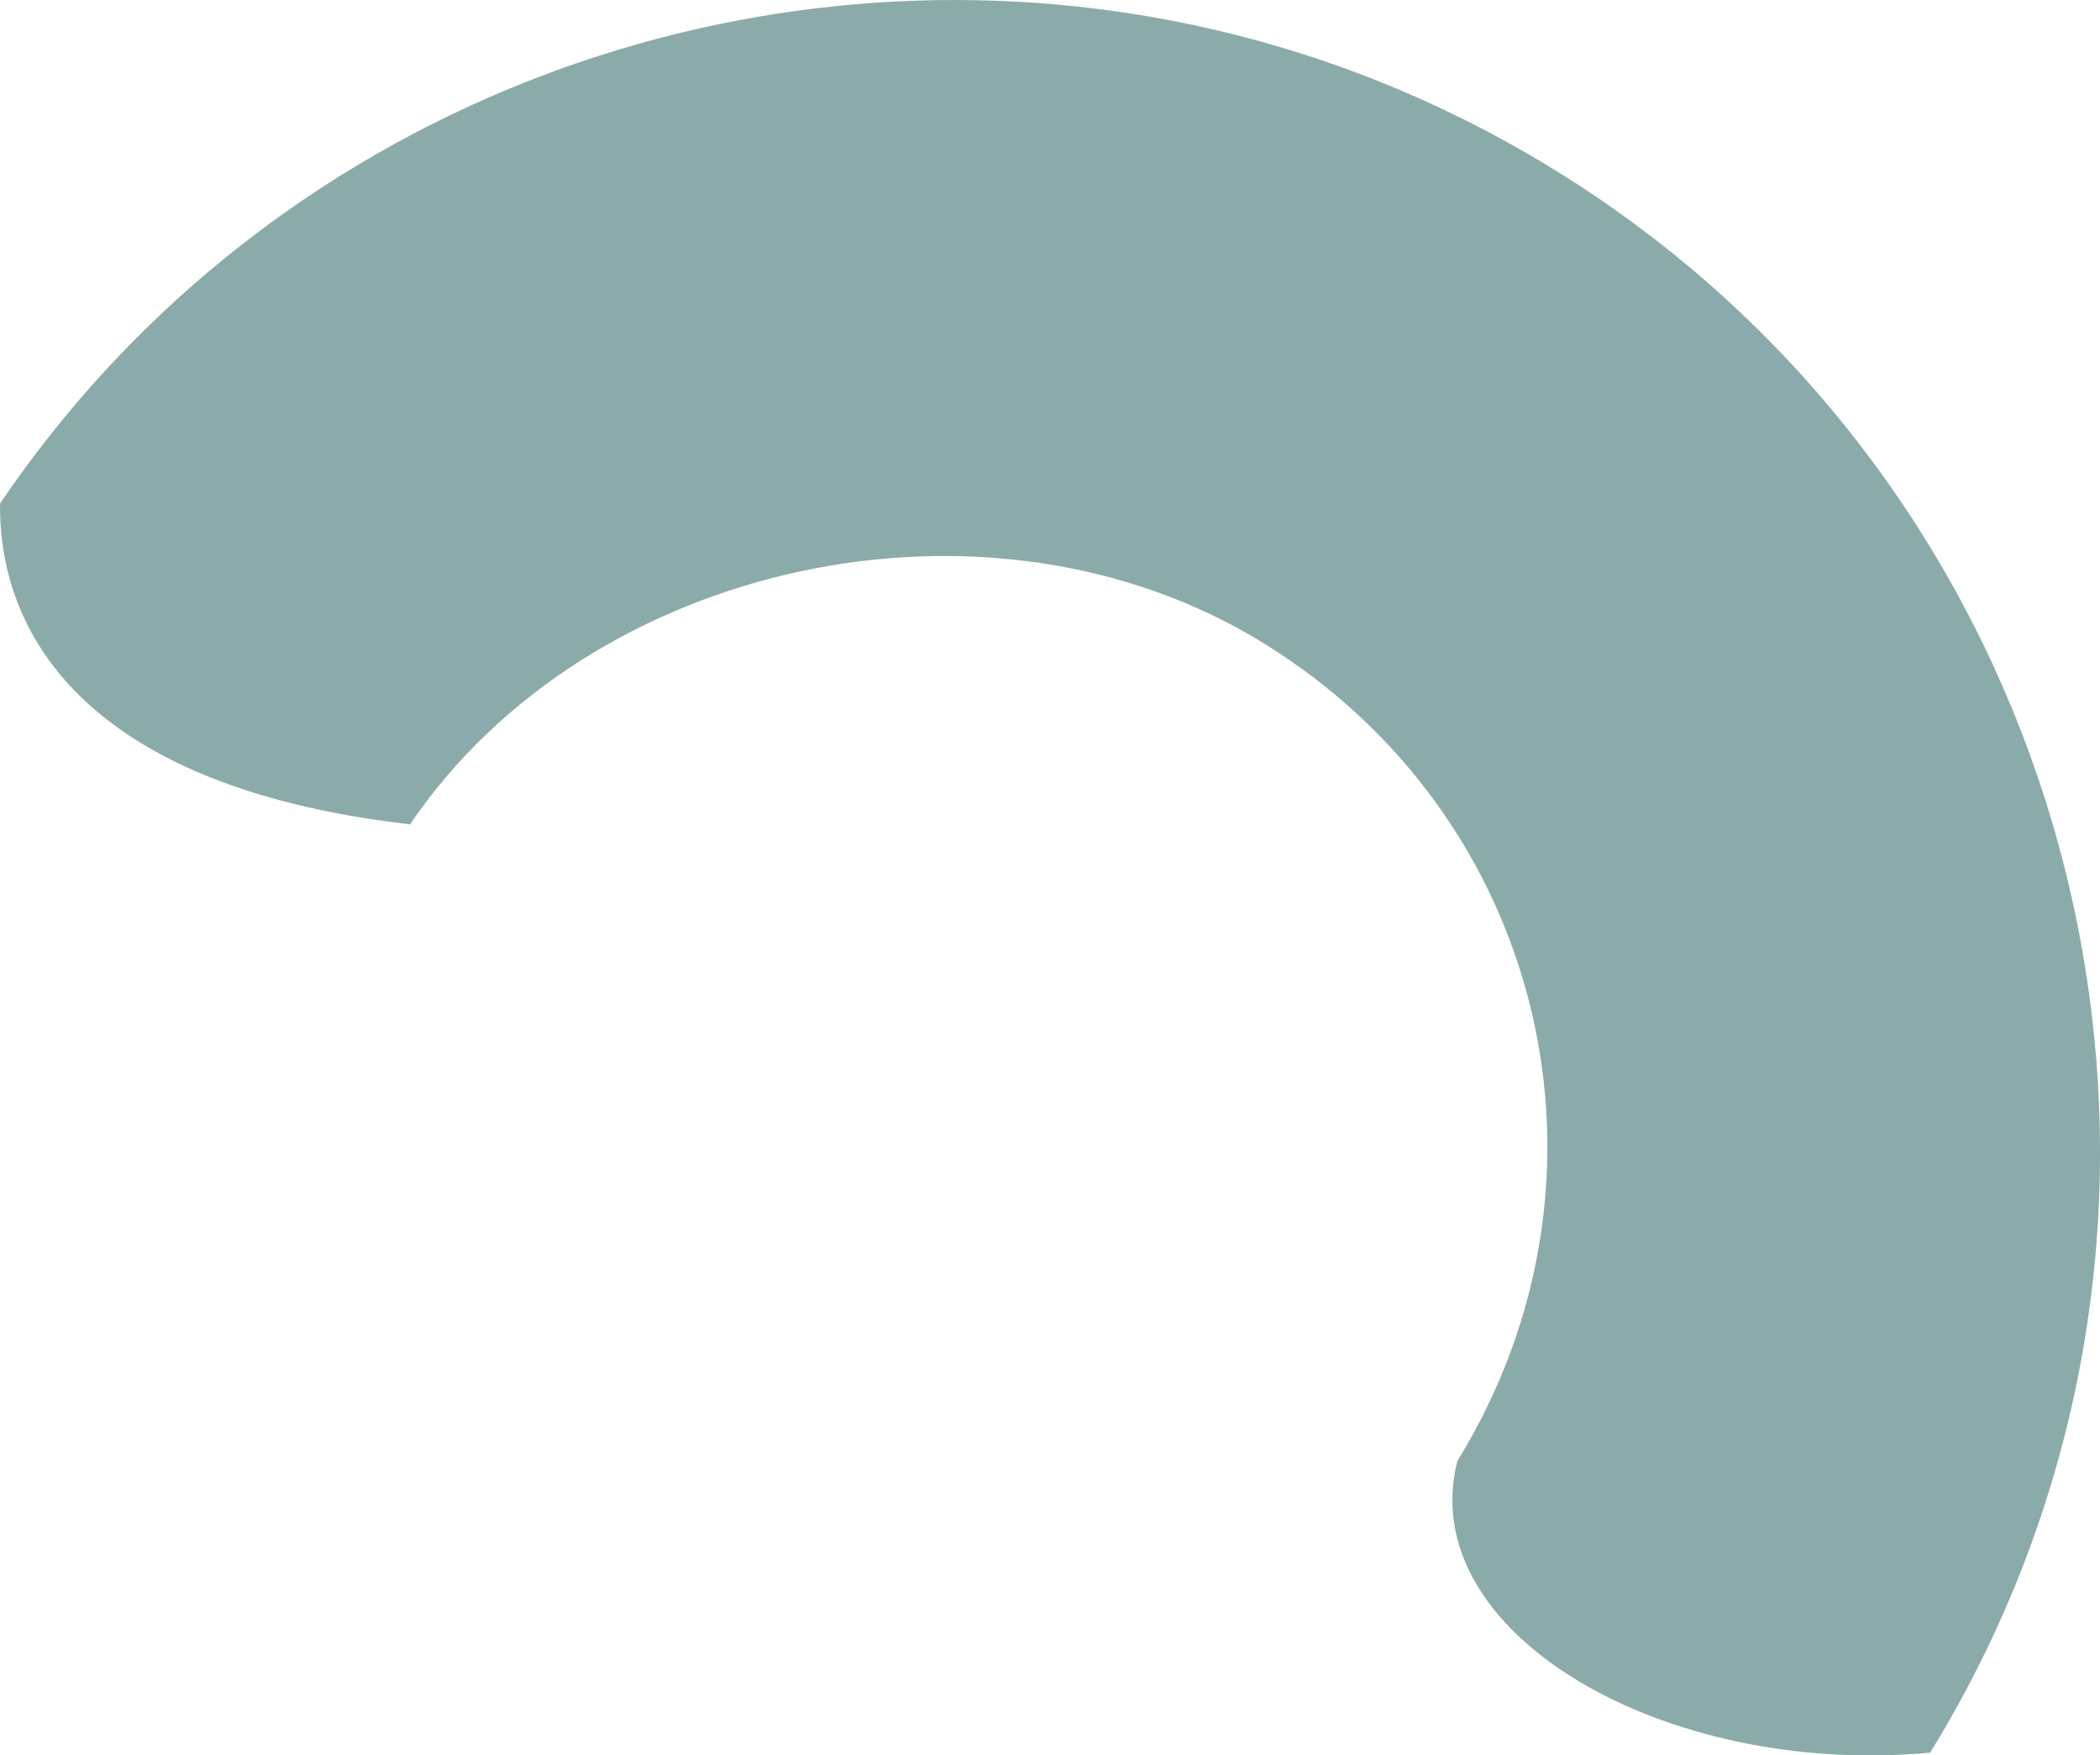 <?xml version="1.0" encoding="UTF-8" standalone="no"?>
<svg
   xmlns:dc="http://purl.org/dc/elements/1.1/"
   xmlns:cc="http://creativecommons.org/ns#"
   xmlns:rdf="http://www.w3.org/1999/02/22-rdf-syntax-ns#"
   xmlns:svg="http://www.w3.org/2000/svg"
   xmlns="http://www.w3.org/2000/svg"
   xmlns:sodipodi="http://sodipodi.sourceforge.net/DTD/sodipodi-0.dtd"
   xmlns:inkscape="http://www.inkscape.org/namespaces/inkscape"
   version="1.1"
   id="svg1065"
   width="21.116"
   height="17.647"
   viewBox="0 0 21.116 17.647"
   sodipodi:docname="s2.svg"
   inkscape:export-filename="/home/kailash/www/listmonk/site/static/static/images/s2.png"
   inkscape:export-xdpi="115.86"
   inkscape:export-ydpi="115.86"
   inkscape:version="1.0.2 (e86c870879, 2021-01-15)">
  <defs
     id="defs1069">
    <inkscape:path-effect
       effect="fillet_chamfer"
       id="path-effect1698"
       is_visible="true"
       lpeversion="1"
       satellites_param="F,0,0,1,0,0,0,1 @ F,0,0,1,0,0,0,1 @ F,0,0,1,0,0,0,1"
       unit="px"
       method="auto"
       mode="IC"
       radius="10"
       chamfer_steps="1"
       flexible="false"
       use_knot_distance="false"
       apply_no_radius="false"
       apply_with_radius="false"
       only_selected="false"
       hide_knots="false" />
  </defs>
  <sodipodi:namedview
     pagecolor="#ffffff"
     bordercolor="#666666"
     borderopacity="1"
     objecttolerance="10"
     gridtolerance="10"
     guidetolerance="10"
     inkscape:pageopacity="0"
     inkscape:pageshadow="2"
     inkscape:window-width="1920"
     inkscape:window-height="1007"
     id="namedview1067"
     showgrid="false"
     inkscape:zoom="4"
     inkscape:cx="28.817195"
     inkscape:cy="14.597549"
     inkscape:window-x="0"
     inkscape:window-y="0"
     inkscape:window-maximized="1"
     inkscape:current-layer="g1073" />
  <g
     inkscape:groupmode="layer"
     inkscape:label="Image"
     id="g1073"
     transform="translate(-4.467,-5.166)">
    <path
       style="color:#000000;font-style:normal;font-variant:normal;font-weight:normal;font-stretch:normal;font-size:medium;line-height:normal;font-family:sans-serif;font-variant-ligatures:normal;font-variant-position:normal;font-variant-caps:normal;font-variant-numeric:normal;font-variant-alternates:normal;font-variant-east-asian:normal;font-feature-settings:normal;font-variation-settings:normal;text-indent:0;text-align:start;text-decoration:none;text-decoration-line:none;text-decoration-style:solid;text-decoration-color:#000000;letter-spacing:normal;word-spacing:normal;text-transform:none;writing-mode:lr-tb;direction:ltr;text-orientation:mixed;dominant-baseline:auto;baseline-shift:baseline;text-anchor:start;white-space:normal;shape-padding:0;shape-margin:0;inline-size:0;clip-rule:nonzero;display:inline;overflow:visible;visibility:visible;opacity:1;isolation:auto;mix-blend-mode:normal;color-interpolation:sRGB;color-interpolation-filters:linearRGB;solid-color:#000000;solid-opacity:1;vector-effect:none;fill:#8AABA9;fill-opacity:1;fill-rule:nonzero;stroke:none;stroke-linecap:butt;stroke-linejoin:round;stroke-miterlimit:4;stroke-dasharray:none;stroke-dashoffset:0;stroke-opacity:1;paint-order:normal;color-rendering:auto;image-rendering:auto;shape-rendering:auto;text-rendering:auto;enable-background:accumulate;stop-color:#000000;stop-opacity:1"
       d="M 15.924,5.316 C 11.592,4.611 7.049,6.416 4.467,10.229 c 0,0.531 0.061,2.756 4.123,3.225 1.796,-2.652 5.819,-3.526 8.582,-1.822 2.838,1.75 3.699,5.385 1.949,8.223 -0.438,1.719 2.066,3.182 4.754,2.932 C 27.209,17.379 25.51,10.211 20.104,6.877 18.787,6.065 17.368,5.551 15.924,5.316 Z"
       id="path1671"
       sodipodi:nodetypes="sccsccss" />
  </g>
</svg>
